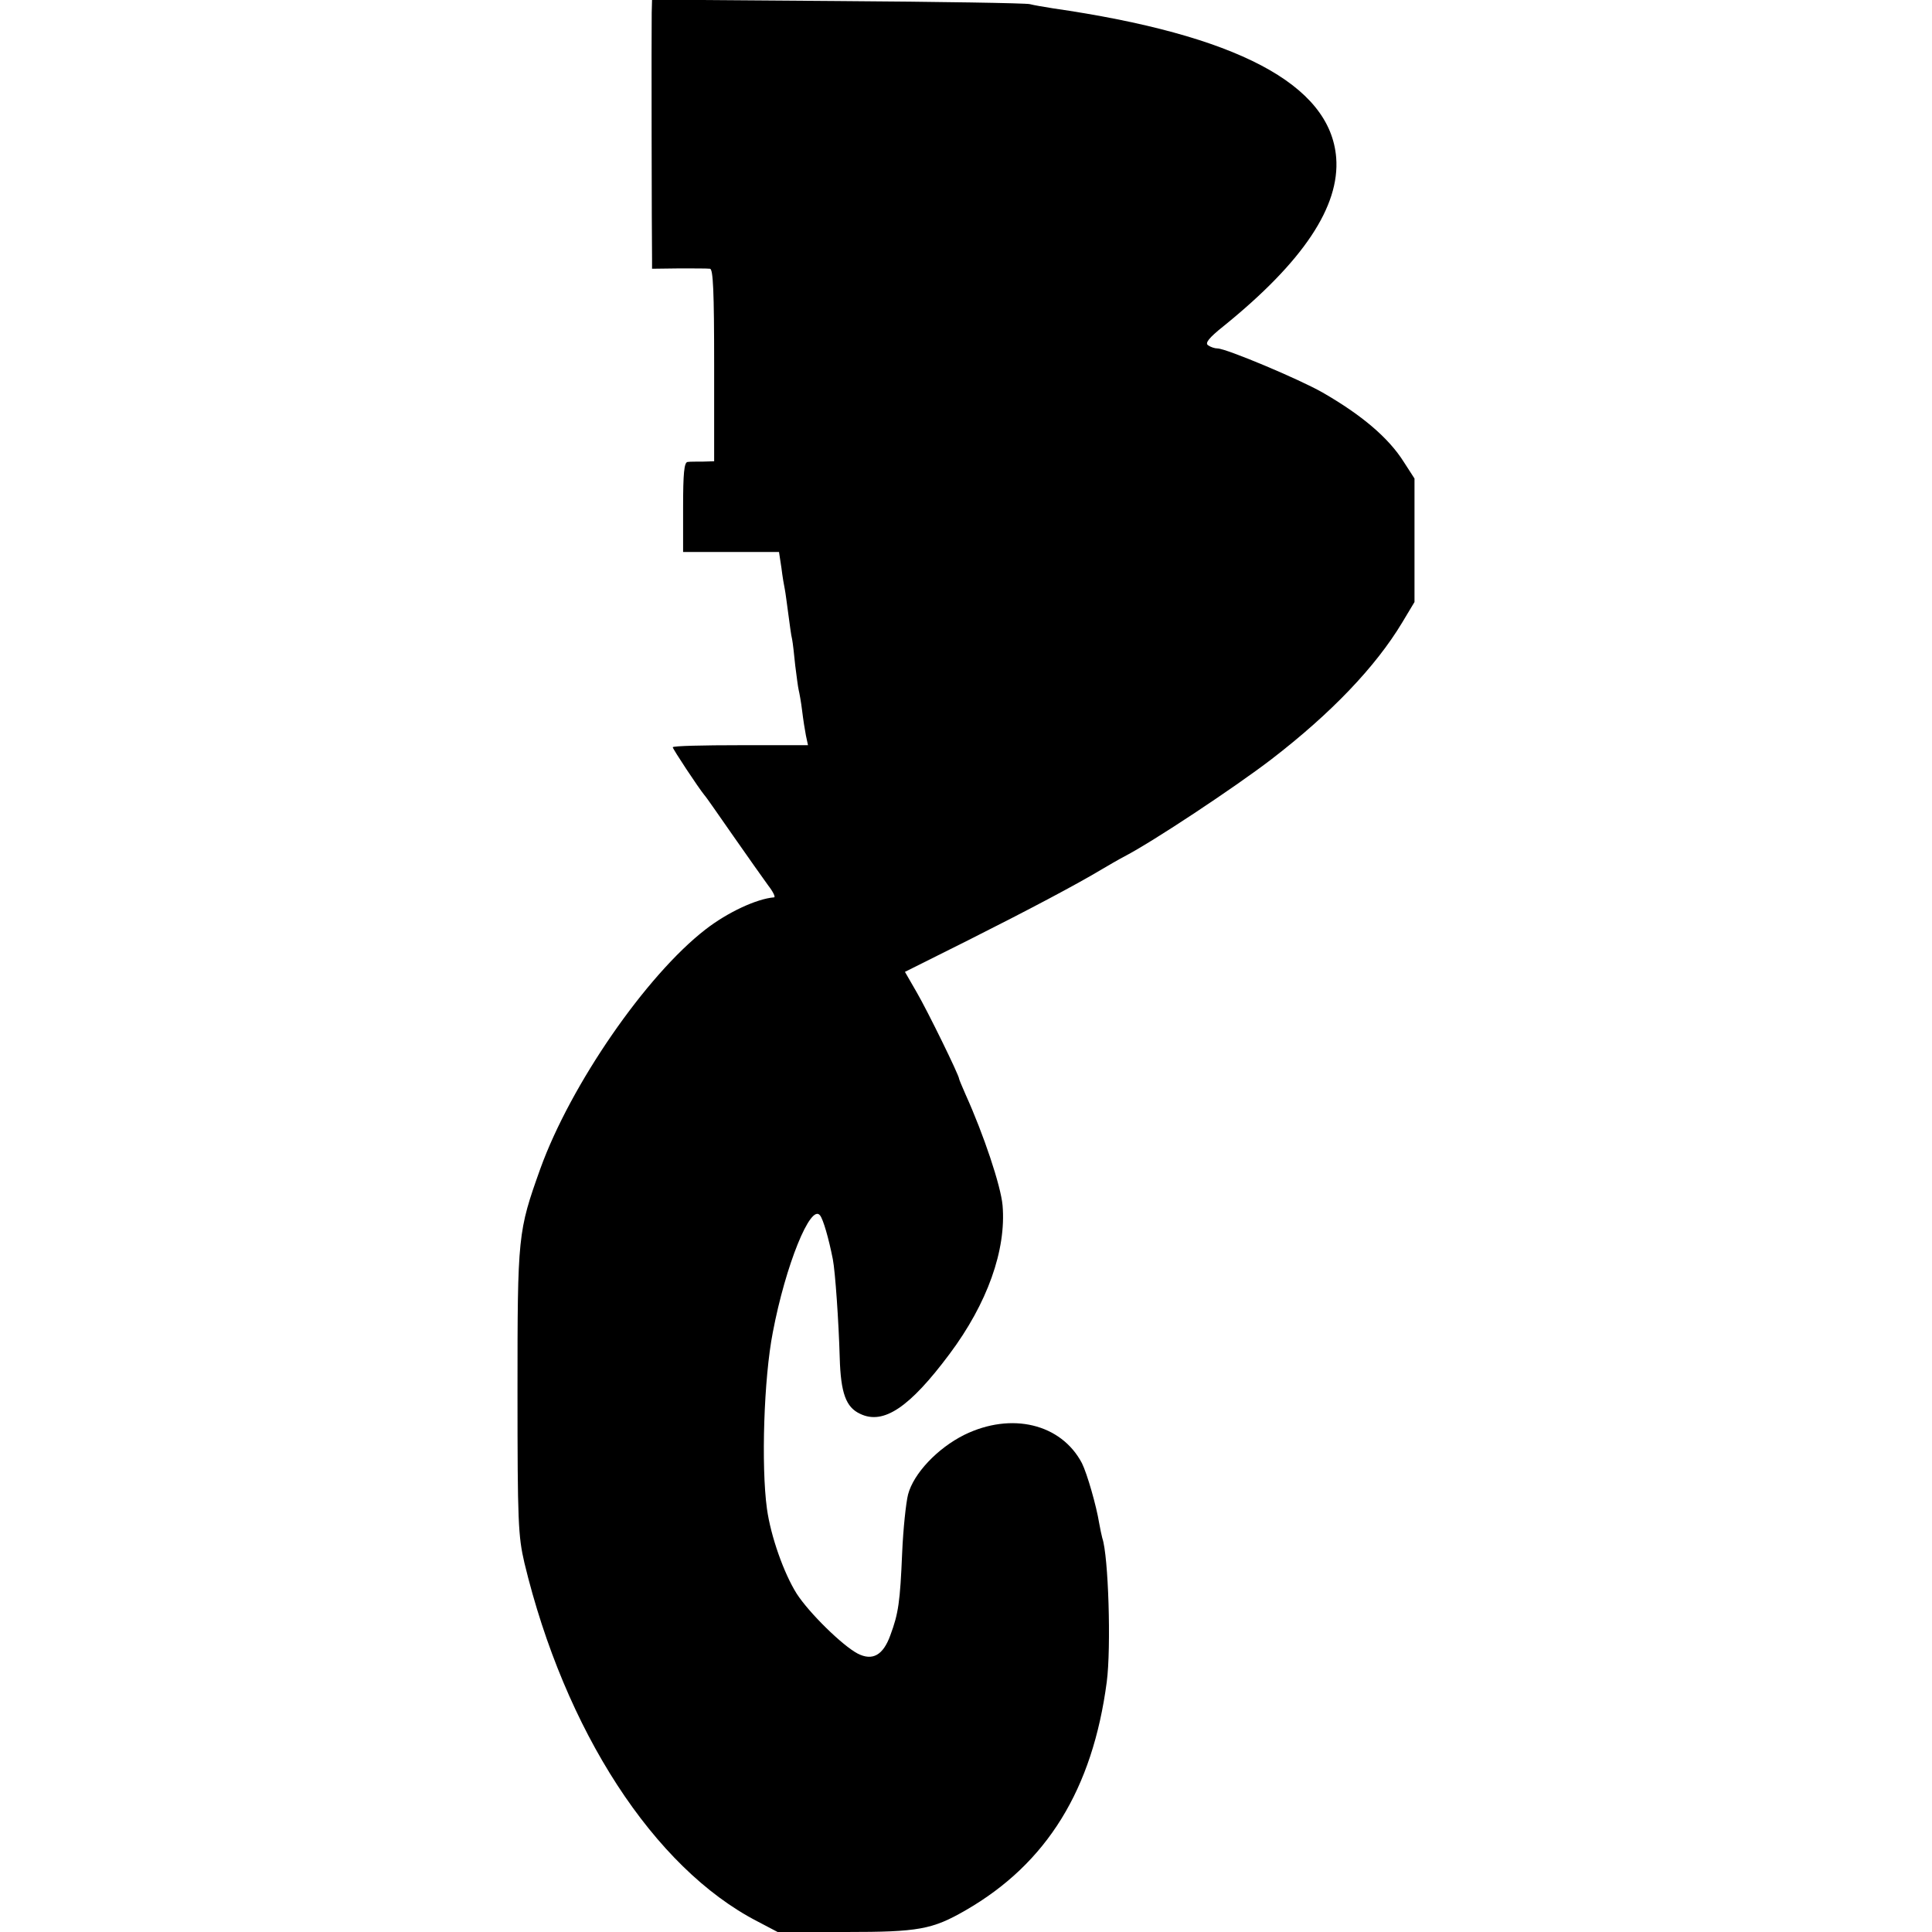 <?xml version="1.0" standalone="no"?>
<!DOCTYPE svg PUBLIC "-//W3C//DTD SVG 20010904//EN"
 "http://www.w3.org/TR/2001/REC-SVG-20010904/DTD/svg10.dtd">
<svg version="1.0" xmlns="http://www.w3.org/2000/svg"
 width="560pt" height="560pt" viewBox="0 0 560 560"
 preserveAspectRatio="xMidYMid meet">
<g transform="translate(0,560) scale(0.1,-0.1)"
fill="#000000" stroke="none">
<path d="M1889 5563 c-1 -41 0 -670 1 -715 l0 -27 78 1 c42 0 83 0 90 -1 9 -1
12 -64 12 -280 l0 -278 -32 -1 c-18 0 -39 0 -45 -1 -10 -1 -13 -34 -13 -131
l0 -130 139 0 139 0 7 -46 c3 -25 8 -54 10 -63 2 -10 6 -42 10 -71 4 -29 8
-62 11 -73 2 -10 6 -45 9 -76 4 -31 8 -63 10 -71 2 -8 7 -35 10 -60 3 -25 8
-57 11 -72 l6 -28 -196 0 c-108 0 -196 -2 -196 -6 0 -5 74 -117 92 -139 5 -5
42 -59 84 -119 42 -60 87 -124 101 -143 14 -18 21 -33 17 -34 -51 -4 -136 -44
-199 -93 -172 -133 -391 -450 -479 -694 -65 -182 -66 -192 -66 -644 0 -381 2
-420 20 -498 117 -486 375 -884 675 -1039 l59 -31 198 0 c210 0 250 7 347 63
236 136 368 351 409 662 13 99 5 366 -13 417 -2 7 -6 27 -9 43 -8 50 -35 144
-50 174 -60 114 -204 149 -341 82 -78 -39 -147 -112 -163 -173 -6 -24 -14 -99
-17 -168 -6 -144 -11 -177 -34 -239 -21 -59 -52 -76 -95 -54 -44 23 -141 118
-177 174 -37 59 -75 166 -86 246 -17 124 -9 378 17 511 37 195 110 375 137
339 9 -11 25 -66 37 -127 7 -36 17 -180 20 -286 3 -102 18 -143 59 -162 68
-33 144 19 259 173 110 147 165 302 154 431 -5 57 -55 206 -107 321 -10 23
-19 44 -19 46 0 10 -91 196 -123 251 l-34 59 186 93 c171 86 311 160 386 205
17 10 46 27 65 37 81 42 318 199 425 281 173 133 302 268 379 396 l36 60 0
179 0 179 -31 48 c-44 70 -122 136 -235 201 -66 38 -280 128 -305 128 -8 0
-20 4 -27 9 -10 6 1 21 45 56 231 187 337 347 326 488 -17 213 -289 356 -822
433 -25 4 -55 9 -66 12 -11 3 -262 7 -557 9 l-538 4 -1 -38z"/>
</g>
</svg>
